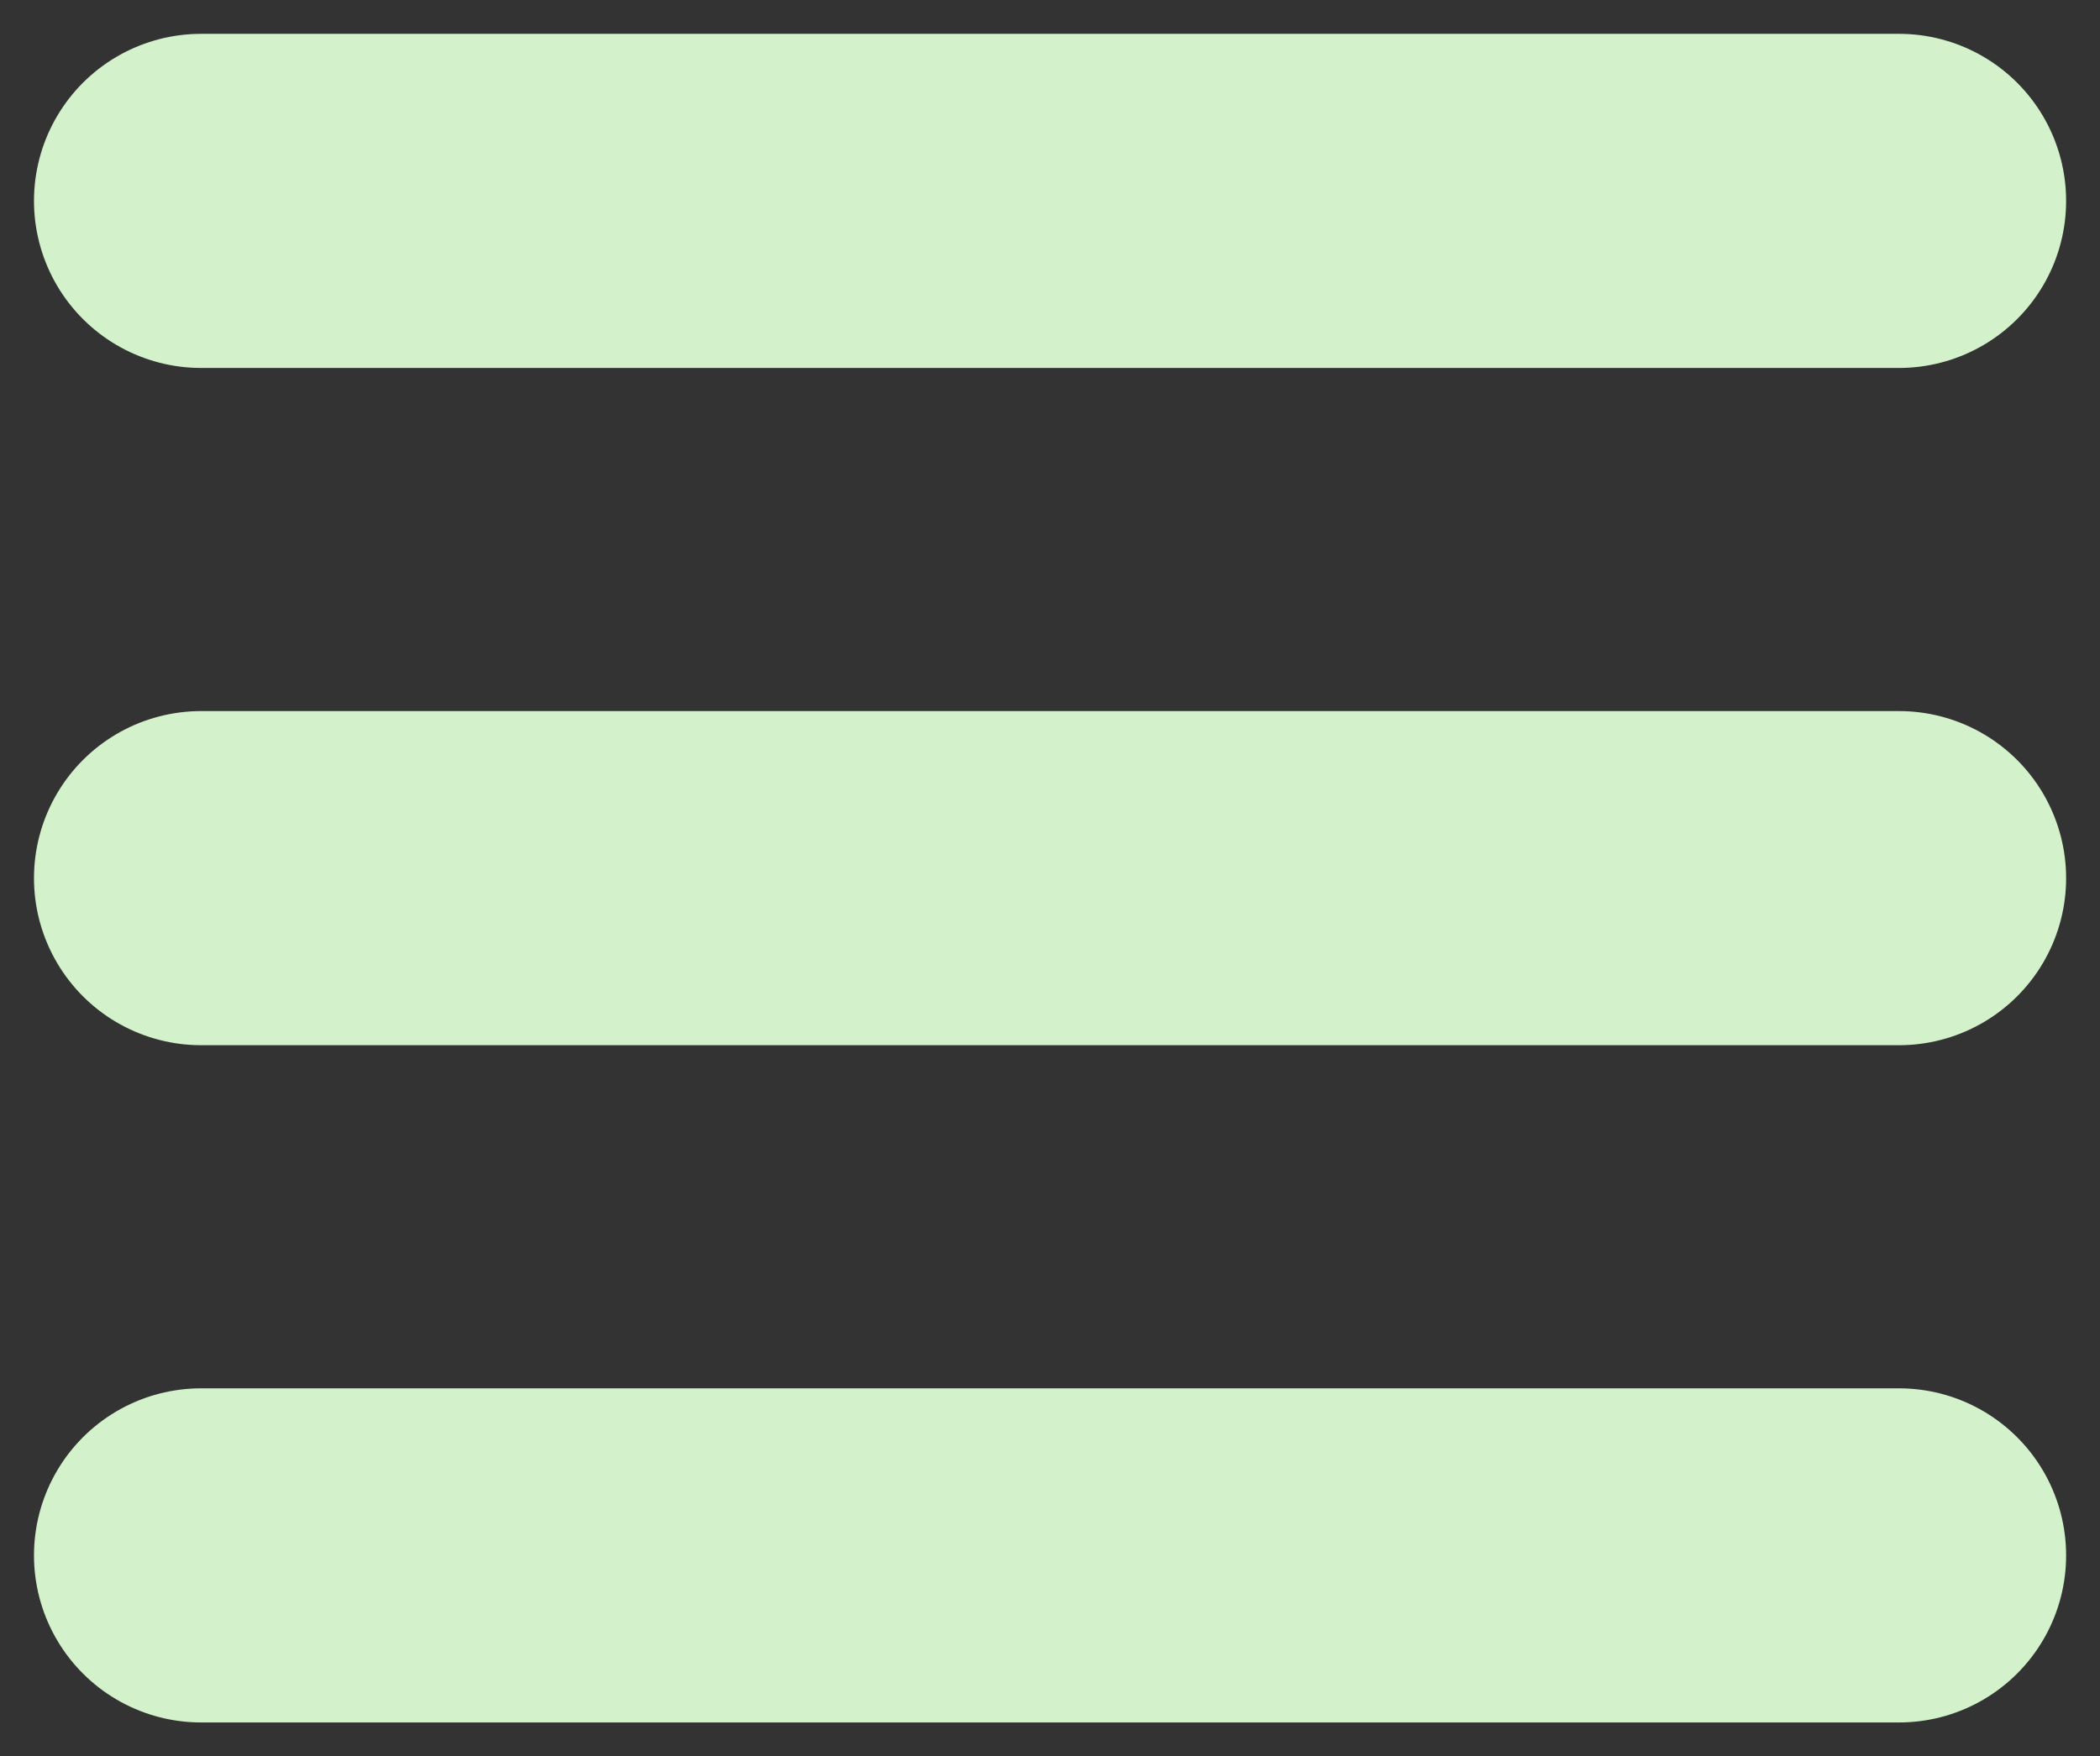 <svg xmlns:dc="http://purl.org/dc/elements/1.1/" xmlns:cc="http://creativecommons.org/ns#" xmlns:rdf="http://www.w3.org/1999/02/22-rdf-syntax-ns#" xmlns:svg="http://www.w3.org/2000/svg" xmlns="http://www.w3.org/2000/svg" xmlns:sodipodi="http://sodipodi.sourceforge.net/DTD/sodipodi-0.dtd" xmlns:inkscape="http://www.inkscape.org/namespaces/inkscape" width="310" height="259.344" id="svg2" version="1.1" inkscape:version="0.48.4 r9939" sodipodi:docname="New document 1">
  <rect width="100%" height="100%" fill="#333333" stroke="none"/>
  <title id="title3842">Hamburger (Menu) Icon</title>
  <defs id="defs4" fill="#d3f2cb"/>
  <sodipodi:namedview id="base" pagecolor="#ffffff" bordercolor="#ffffff" borderopacity="1.0" inkscape:pageopacity="0.0" inkscape:pageshadow="2" inkscape:zoom="0.54" inkscape:cx="358.20459" inkscape:cy="473.54108" inkscape:document-units="px" inkscape:current-layer="layer1" showgrid="false" showborder="true" inkscape:showpageshadow="false" fit-margin-top="5" fit-margin-right="5" fit-margin-bottom="5" fit-margin-left="5" inkscape:window-width="1378" inkscape:window-height="882" inkscape:window-x="208" inkscape:window-y="58" inkscape:window-maximized="0" fill="#d3f2cb"/>
  <g inkscape:label="Layer 1" inkscape:groupmode="layer" id="layer1" transform="translate(10.016,-803.031)">
    <g id="g3837">
      <path inkscape:connector-curvature="0" id="path3785-0" d="m 19.668,1032.694 250.646,0 0,0" style="fill:#ffffff;stroke:#d3f2cb;stroke-width:49.336;stroke-linecap:round;stroke-linejoin:miter;stroke-miterlimit:4;stroke-opacity:1;stroke-dasharray:#ffffff"/>
      <path inkscape:connector-curvature="0" id="path3785-0-9" d="m 19.668,932.694 250.646,0 0,0" style="fill:#ffffff;stroke:#d3f2cb;stroke-width:49.336;stroke-linecap:round;stroke-linejoin:miter;stroke-miterlimit:4;stroke-opacity:1;stroke-dasharray:#ffffff"/>
      <path inkscape:connector-curvature="0" id="path3785-0-4" d="m 19.668,832.694 250.646,0 0,0" style="fill:#ffffff;stroke:#d3f2cb;stroke-width:49.336;stroke-linecap:round;stroke-linejoin:miter;stroke-miterlimit:4;stroke-opacity:1;stroke-dasharray:#ffffff"/>
    </g>
  </g>
</svg>